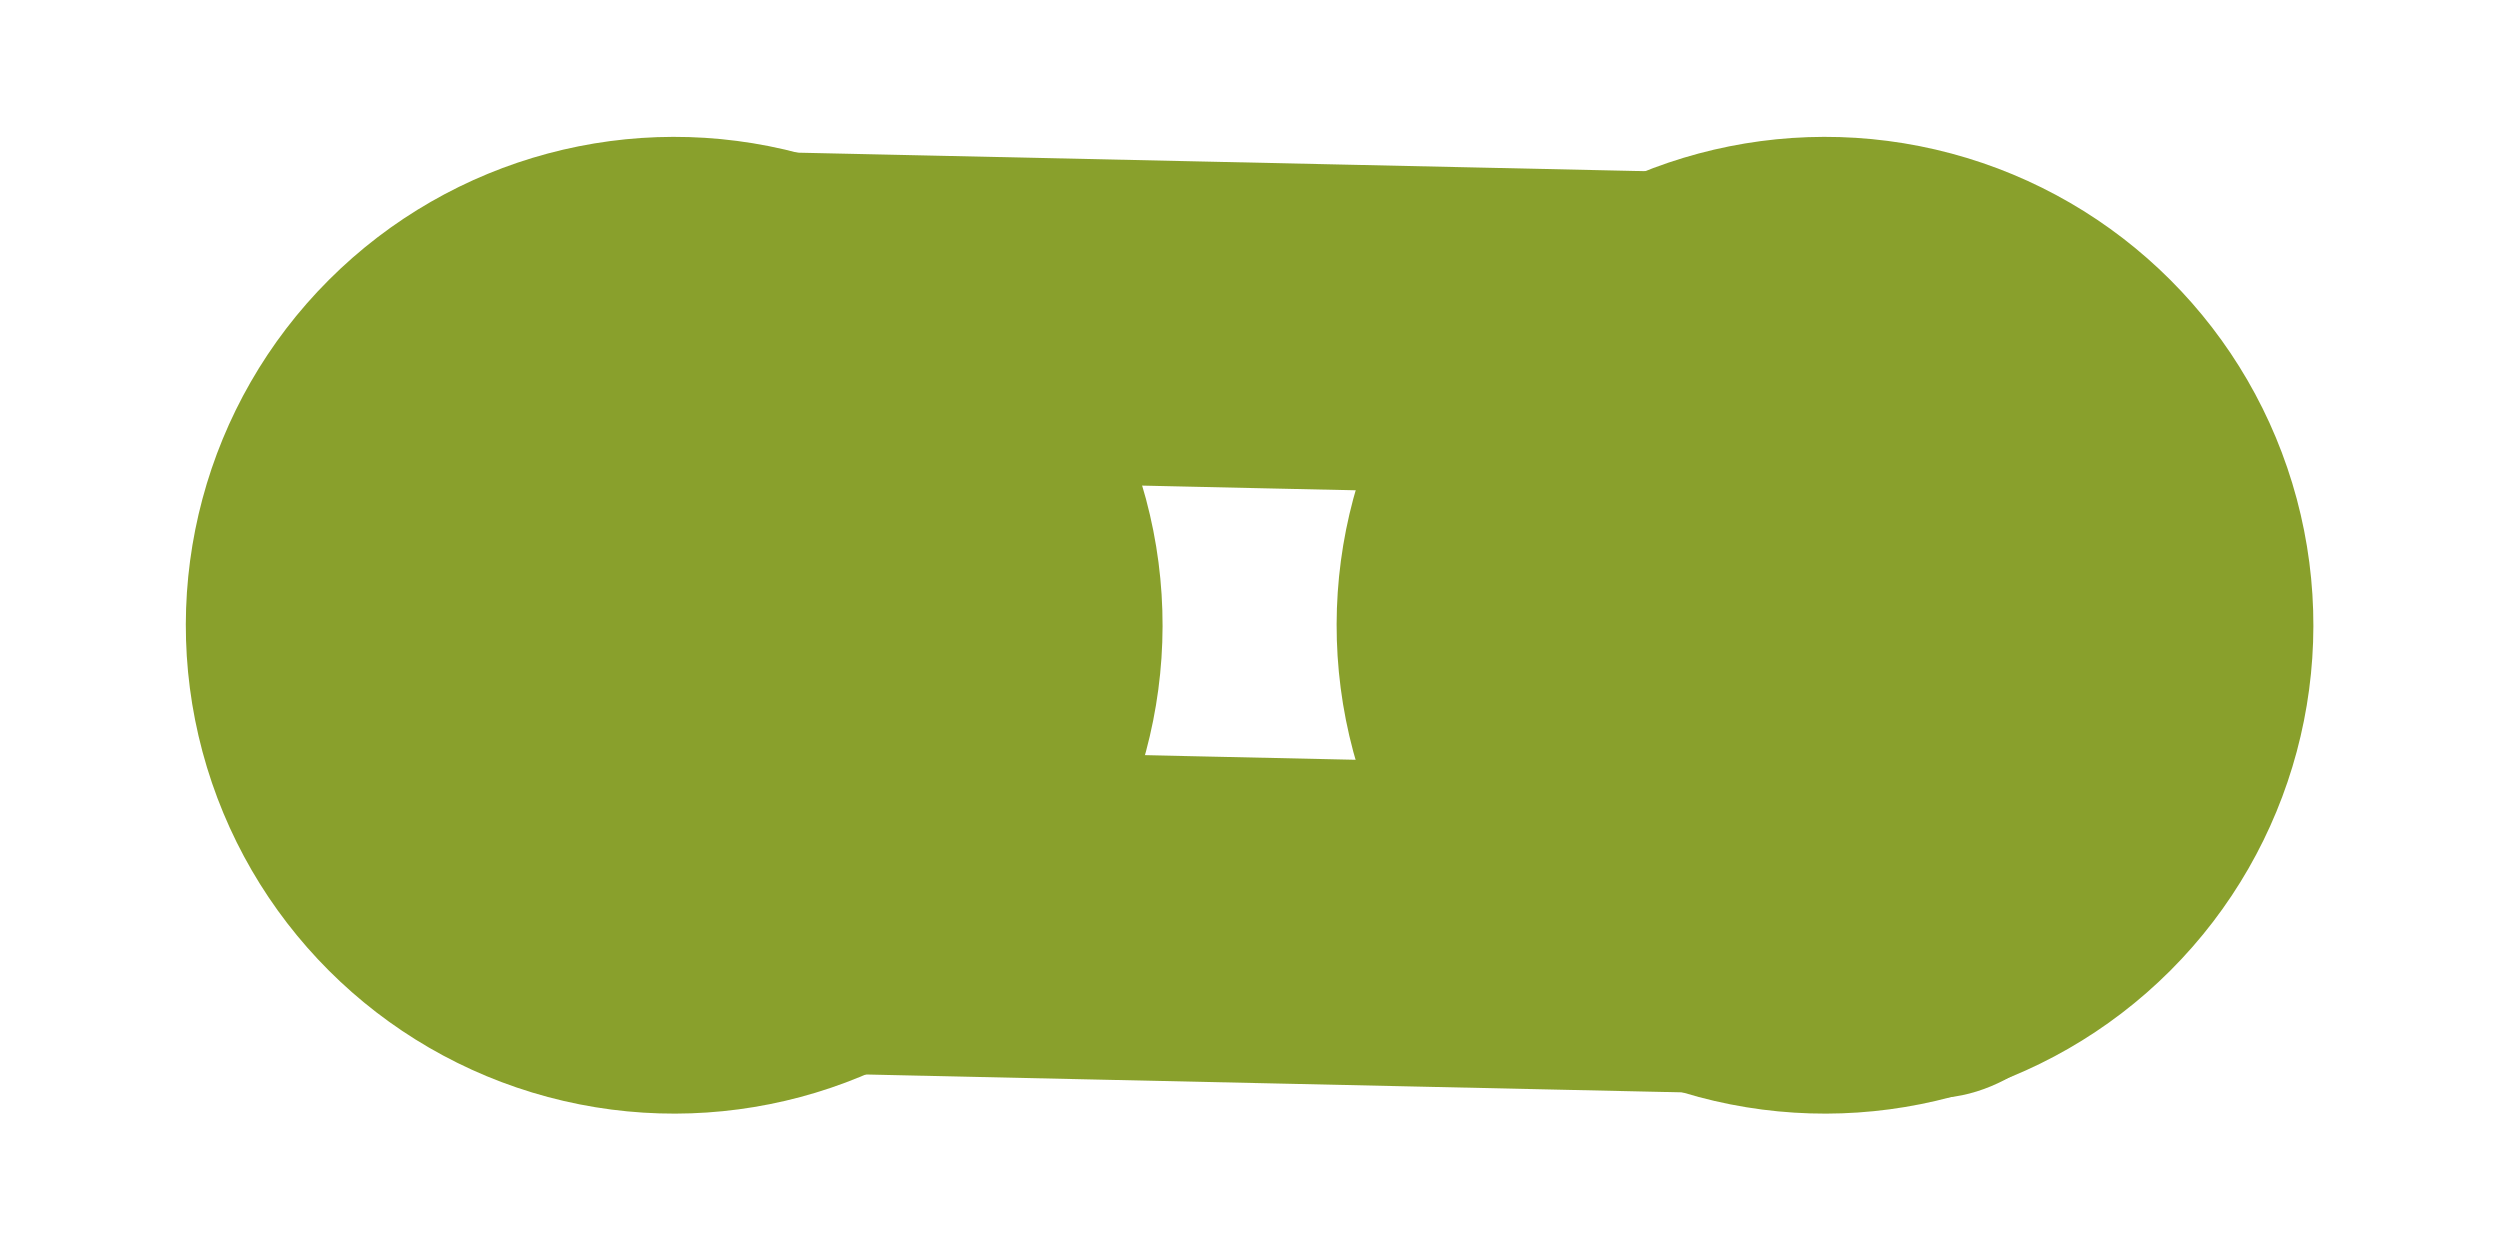 <?xml version="1.0" encoding="UTF-8" standalone="no"?>
<!-- Created with Inkscape (http://www.inkscape.org/) -->

<svg
   width="32"
   height="16"
   viewBox="0 0 8.467 4.233"
   version="1.1"
   id="svg5"
   inkscape:version="1.3.2 (091e20e, 2023-11-25, custom)"
   sodipodi:docname="lashing.svg"
   inkscape:export-filename="lashing.png"
   inkscape:export-xdpi="192"
   inkscape:export-ydpi="192"
   xmlns:inkscape="http://www.inkscape.org/namespaces/inkscape"
   xmlns:sodipodi="http://sodipodi.sourceforge.net/DTD/sodipodi-0.dtd"
   xmlns="http://www.w3.org/2000/svg"
   xmlns:svg="http://www.w3.org/2000/svg">
  <sodipodi:namedview
     id="namedview7"
     pagecolor="#505050"
     bordercolor="#eeeeee"
     borderopacity="1"
     inkscape:showpageshadow="0"
     inkscape:pageopacity="0"
     inkscape:pagecheckerboard="false"
     inkscape:deskcolor="#505050"
     inkscape:document-units="px"
     showgrid="true"
     showguides="true"
     inkscape:zoom="16.408369"
     inkscape:cx="4.7536717"
     inkscape:cy="11.640401"
     inkscape:window-width="2560"
     inkscape:window-height="991"
     inkscape:window-x="-9"
     inkscape:window-y="-9"
     inkscape:window-maximized="1"
     inkscape:current-layer="layer1"
     inkscape:lockguides="true">
    <inkscape:grid
       type="xygrid"
       id="grid9001"
       originx="0"
       originy="0"
       spacingy="1"
       spacingx="1"
       units="px"
       visible="true" />
  </sodipodi:namedview>
  <defs
     id="defs2" />
  <g
     inkscape:label="Camada 1"
     inkscape:groupmode="layer"
     id="layer1">
    <rect
       style="fill:#ffffff;stroke:#ffffff;stroke-width:2;stroke-dasharray:none;stroke-opacity:1"
       id="rect1793"
       height="3.124"
       x="6.271"
       y="7.731"
       rx="2"
       ry="2"
       width="0" />
    <rect
       style="fill:none;stroke:#ffffff;stroke-width:0.529;stroke-linecap:round;stroke-linejoin:round;stroke-dasharray:none;stroke-opacity:1"
       id="rect6022"
       x="1.354"
       y="1.419"
       width="0"
       height="0" />
    <g
       id="g2"
       transform="matrix(1.473,-1.473,1.473,1.473,-3.043,1.481)">
      <rect
         style="fill:#89a02c;stroke-width:0.374;stroke-linecap:round"
         id="rect363"
         width="0.529"
         height="2.381"
         x="0.444"
         y="-4.893"
         rx="0.529"
         ry="0.265"
         inkscape:transform-center-x="-0.1473834"
         inkscape:transform-center-y="0.56205355"
         transform="rotate(136.252)" />
      <rect
         style="fill:#89a02c;stroke-width:0.374;stroke-linecap:round"
         id="rect705"
         width="0.529"
         height="2.381"
         x="-0.523"
         y="-4.86"
         rx="0.529"
         ry="0.265"
         inkscape:transform-center-x="-0.14738356"
         inkscape:transform-center-y="0.56205371"
         transform="rotate(136.252)" />
      <circle
         style="fill:#89a02c;stroke-width:0.265;stroke-linecap:round"
         id="path759"
         cx="3.347"
         cy="-2.915"
         r="0.794"
         transform="rotate(90)" />
      <circle
         style="fill:#89a02c;stroke-width:0.265;stroke-linecap:round"
         id="circle761"
         cx="2.024"
         cy="-1.592"
         r="0.794"
         transform="rotate(90)" />
    </g>
  </g>
</svg>
